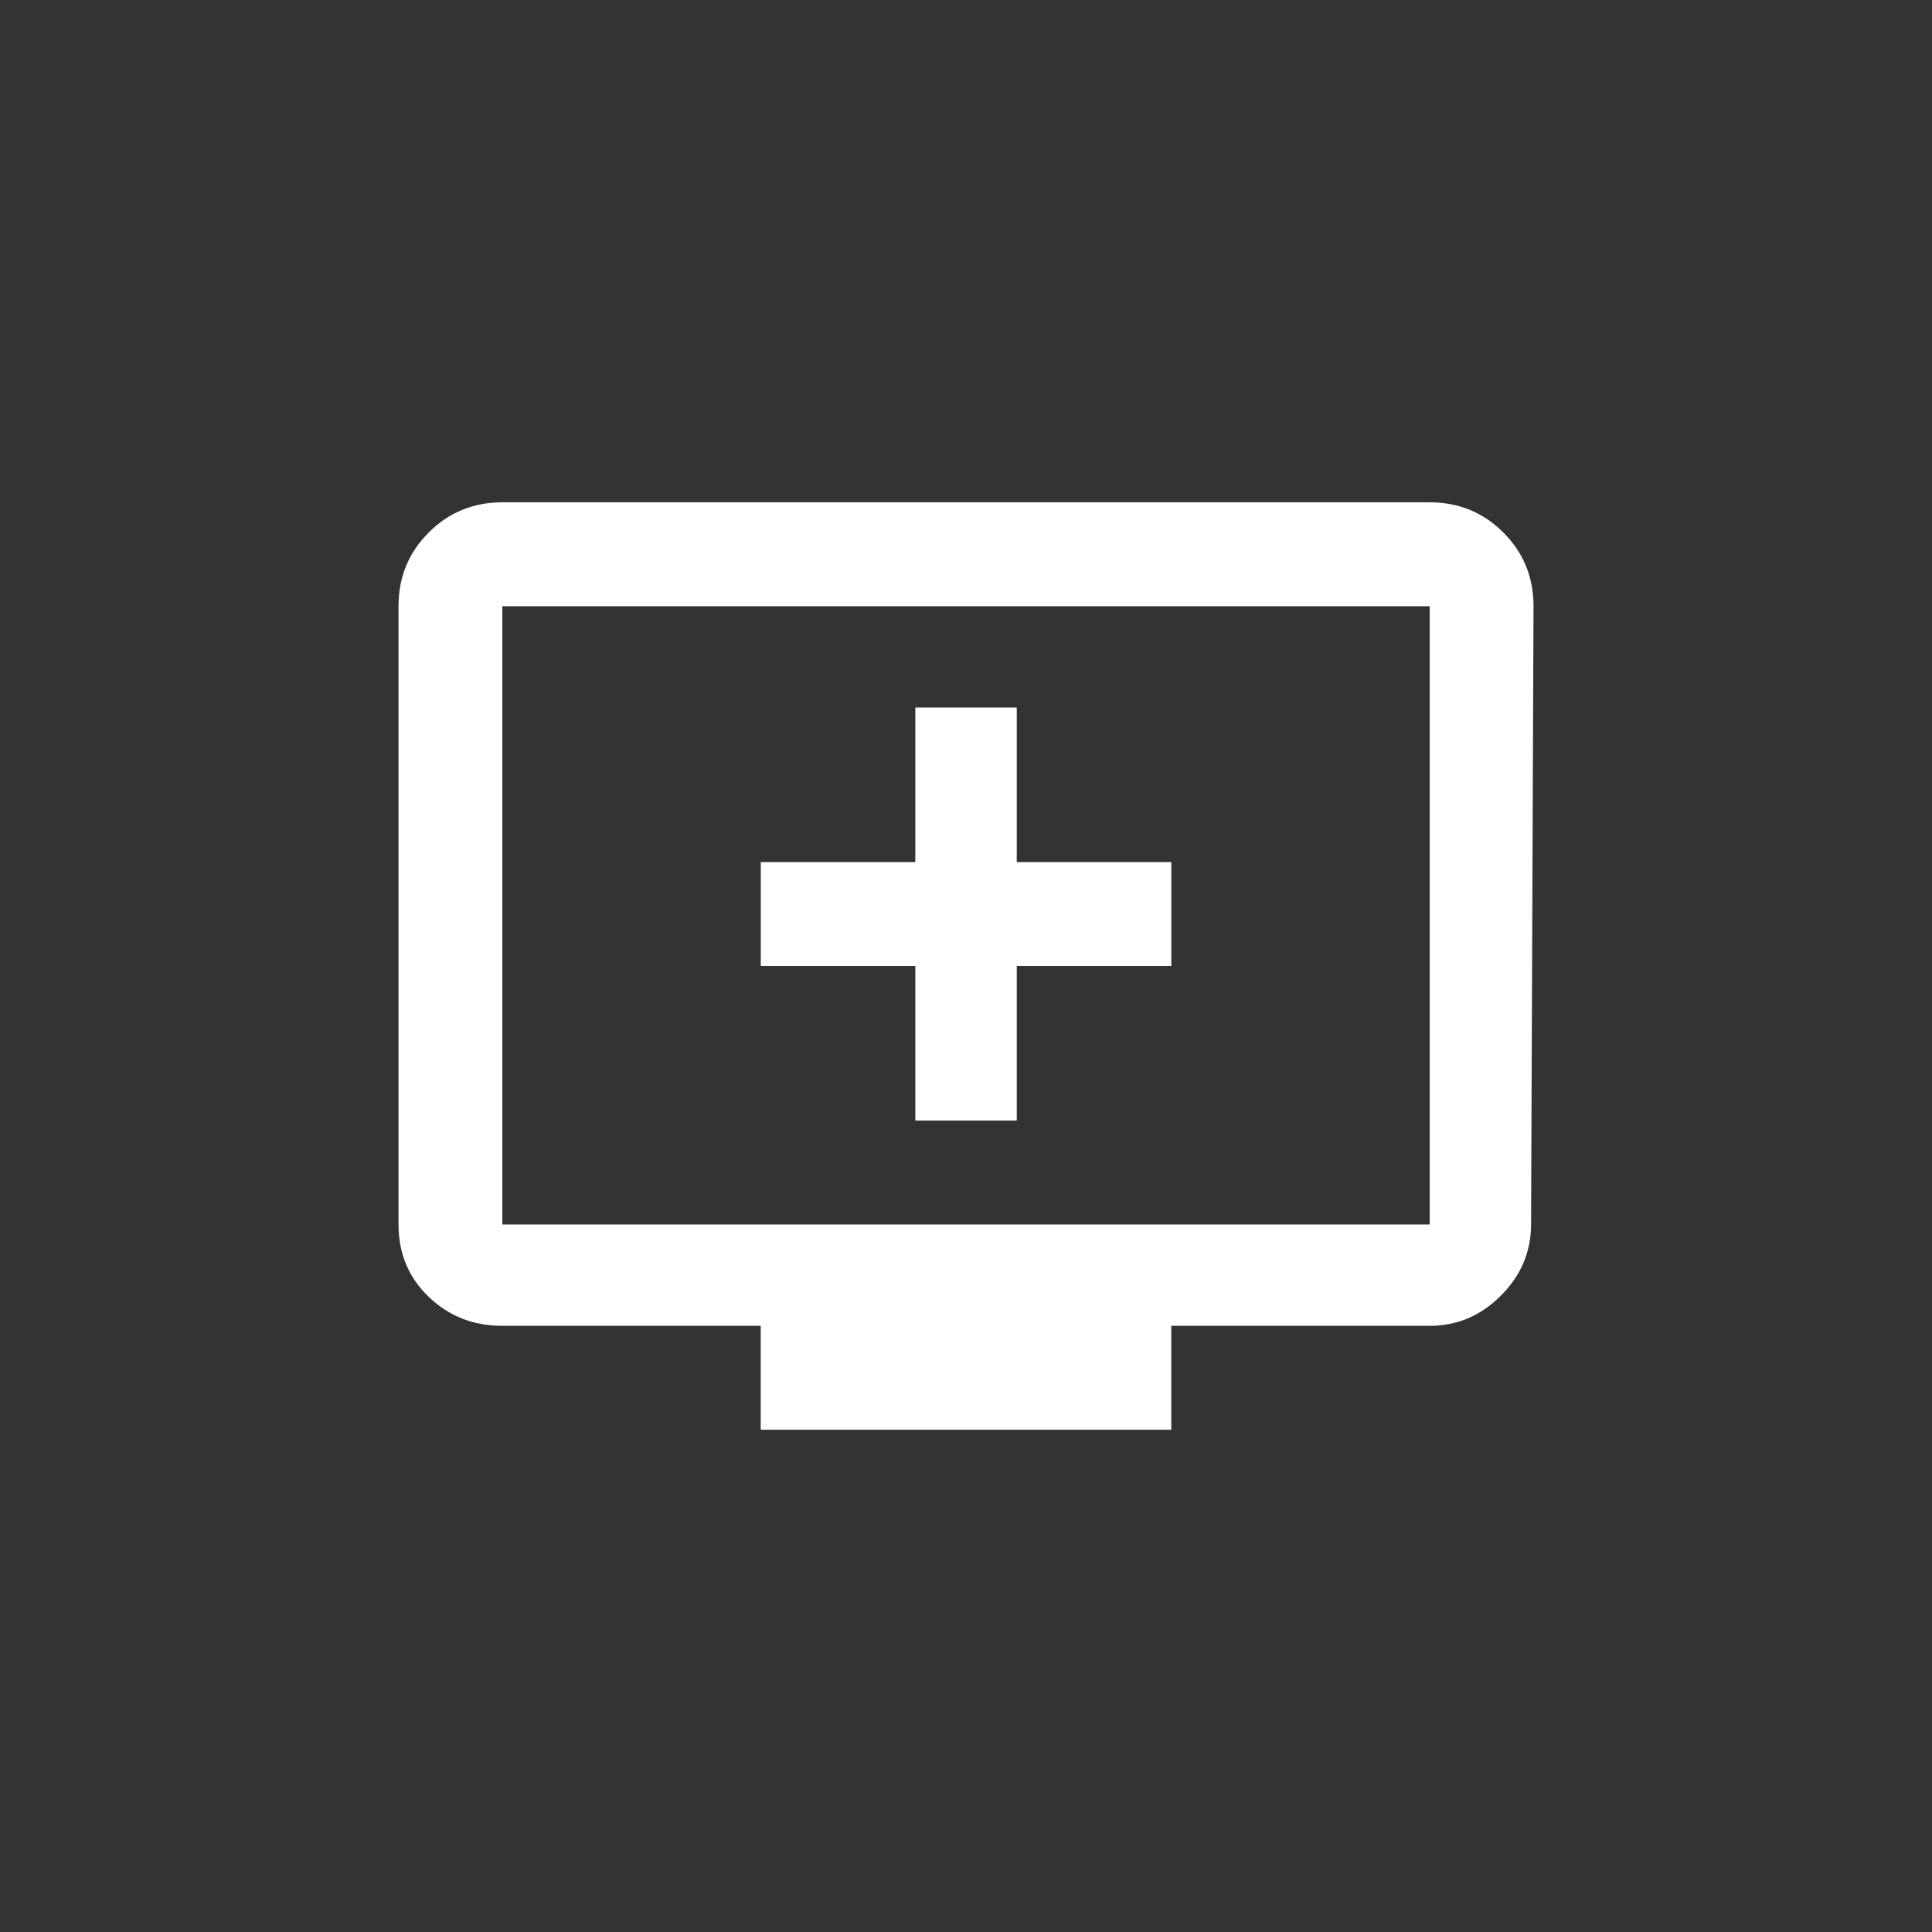 <!-- Generated by IcoMoon.io -->
<svg version="1.1" xmlns="http://www.w3.org/2000/svg" width="40" height="40" viewBox="0 0 40 40">
<rect x="0" y="0" width="40" height="40" fill="#333333" stroke="none"/>
<title>mt-add_to_queue</title>
<path fill="#fff" d="M24.251 17.849v2.151h-3.2v3.2h-2.1v-3.2h-3.2v-2.151h3.2v-3.2h2.1v3.2h3.2zM29.6 25.351v-12.8h-19.2v12.8h19.2zM29.6 10.4q0.9 0 1.525 0.625t0.625 1.525l-0.051 12.8q0 0.849-0.625 1.475t-1.475 0.625h-5.349v2.151h-8.5v-2.151h-5.349q-0.9 0-1.525-0.6t-0.625-1.5v-12.8q0-0.9 0.625-1.525t1.525-0.625h19.2z"></path>
</svg>
